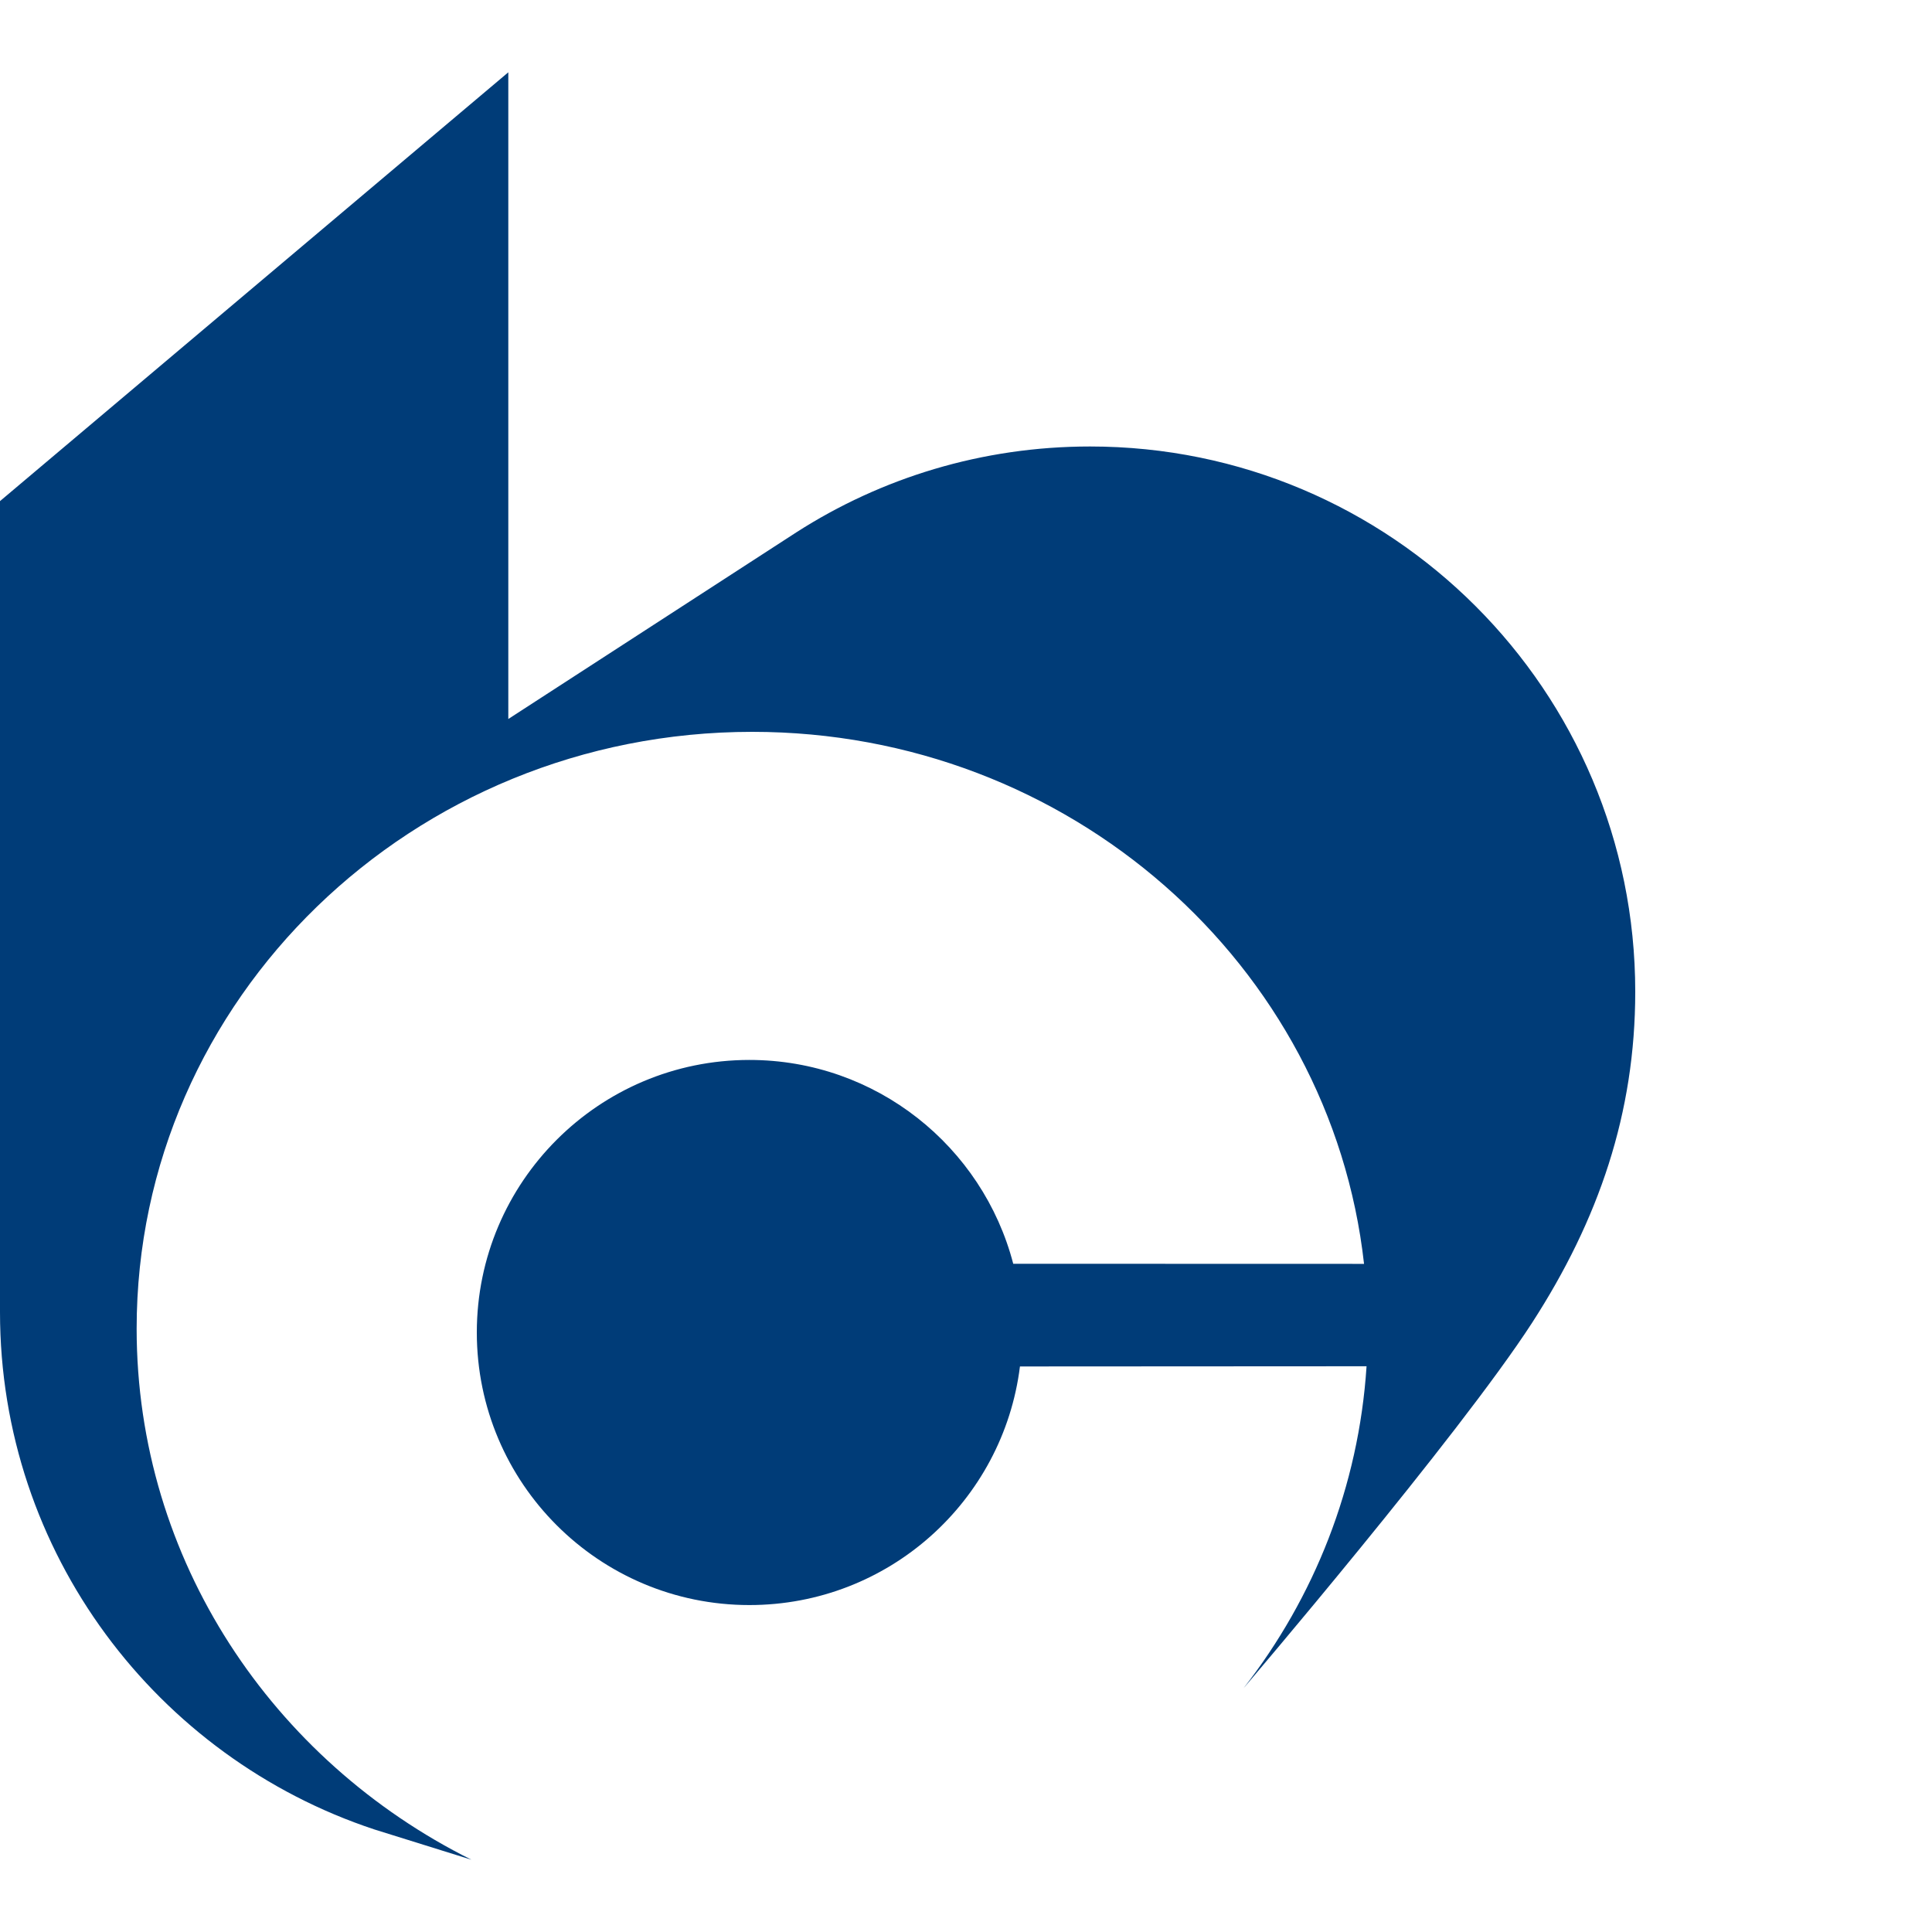 <?xml version="1.0" encoding="utf-8"?>
<!-- Generator: Adobe Illustrator 14.0.0, SVG Export Plug-In . SVG Version: 6.00 Build 43363)  -->
<!DOCTYPE svg PUBLIC "-//W3C//DTD SVG 1.1//EN" "http://www.w3.org/Graphics/SVG/1.1/DTD/svg11.dtd">
<svg version="1.1" id="Layer_1" xmlns="http://www.w3.org/2000/svg" xmlns:xlink="http://www.w3.org/1999/xlink" x="0px" y="0px"
	 width="40px" height="40px" viewBox="0 0 40 40" enable-background="new 0 0 40 40" xml:space="preserve">
<g>
	<path fill="#003C78" d="M22.569,9.244c-2.238,0-4.324,0.65-6.079,1.776l-5.966,3.866V1.497L0,10.375v16.79
		c0,4.987,3.247,9.221,7.752,10.712l2.007,0.626c-4.113-2.05-6.93-6.203-6.93-10.995c0-6.824,5.707-12.356,12.746-12.356
		c6.569,0,11.975,4.822,12.666,11.015l-7.263-0.002c-0.632-2.426-2.838-4.22-5.463-4.22c-3.115,0-5.643,2.528-5.643,5.642
		c0,3.118,2.528,5.644,5.643,5.644c2.883,0,5.255-2.156,5.602-4.94l7.176-0.004c-0.162,2.494-1.084,4.789-2.547,6.666
		c0,0,4.446-5.208,5.973-7.564c1.383-2.138,2.137-4.346,2.137-6.857C33.856,14.297,28.804,9.244,22.569,9.244"/>
</g>
</svg>
